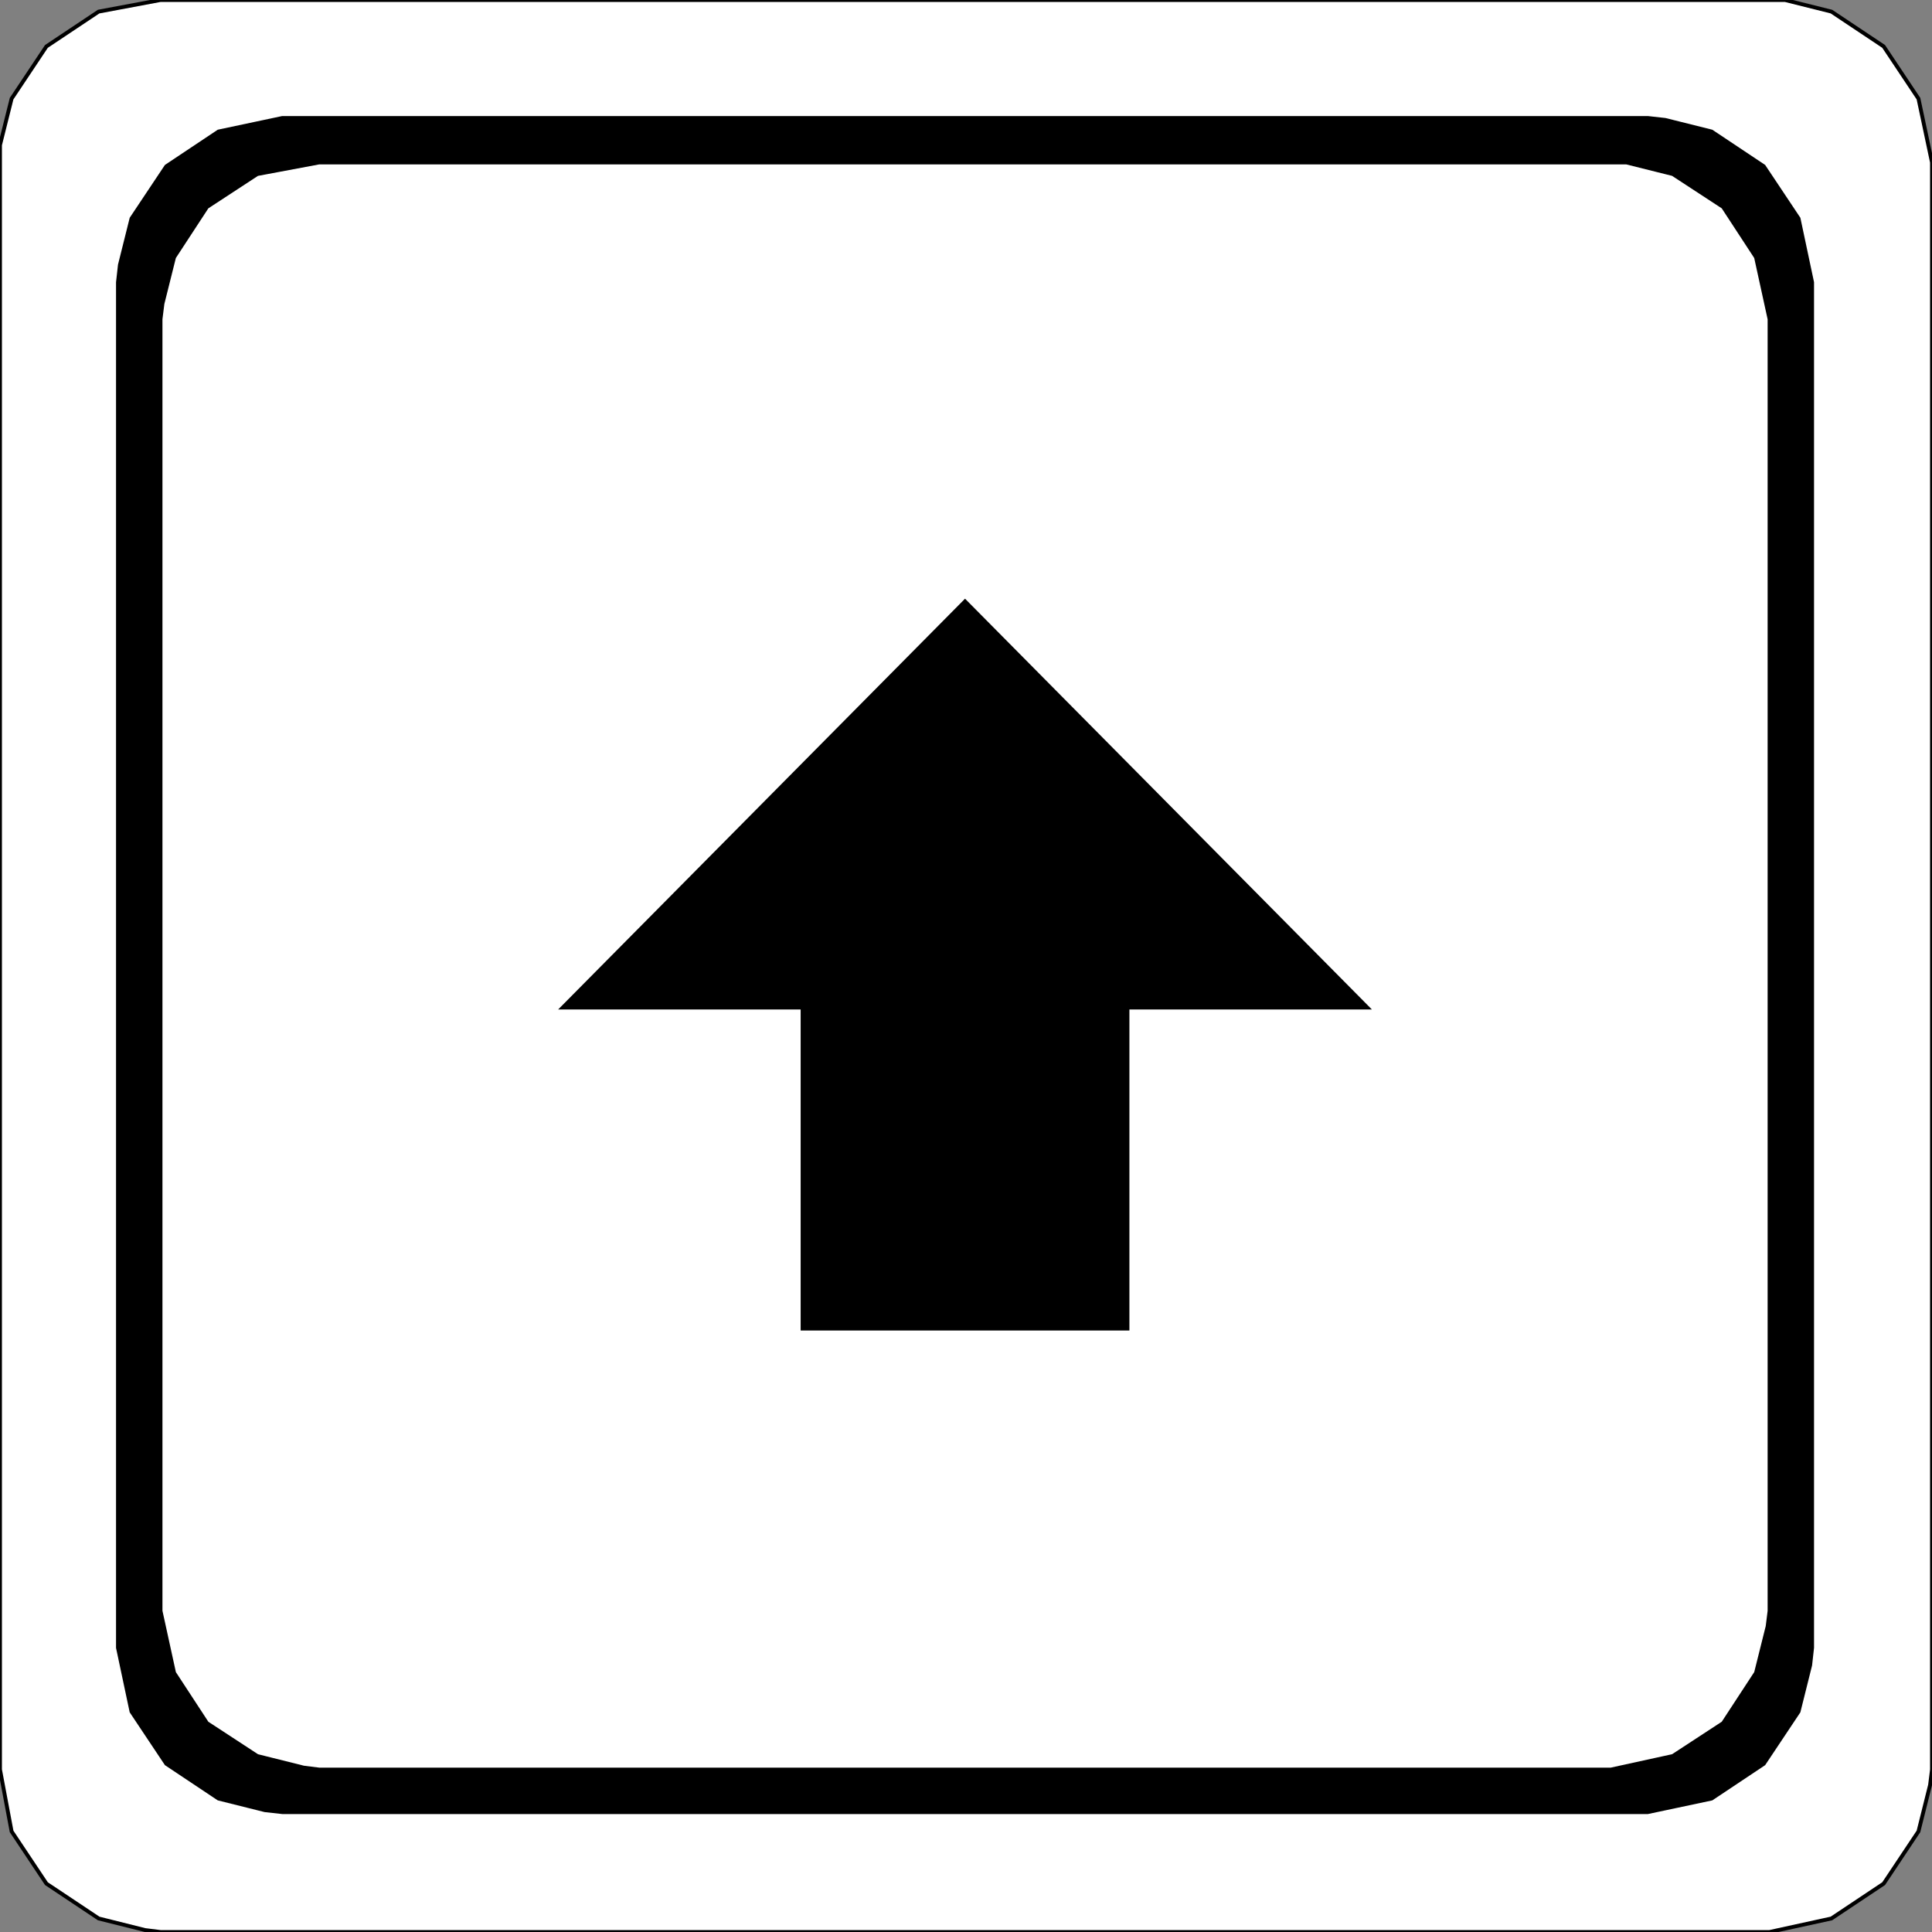 <svg width="150" height="150" viewBox="0 0 150 150" fill="none" xmlns="http://www.w3.org/2000/svg">
<rect x="0" y="0" width="150" height="150" fill="#808080" stroke="none"/>
<g clip-path="url(#clip0_2109_191849)">
<path d="M150 137.387V12.613L148.949 7.658L146.246 3.604L142.192 0.901L138.589 0H137.387H12.463L7.658 0.901L3.604 3.604L0.901 7.658L0 11.261V12.613V137.387L0.901 142.192L3.604 146.246L7.658 148.949L11.261 149.85L12.463 150H137.387L142.192 148.949L146.246 146.246L148.949 142.192L149.85 138.589L150 137.387Z" fill="white" stroke="black" stroke-width="0.3"/>
<path d="M140.691 127.929V21.923L139.64 16.968L136.937 12.914L132.883 10.211L129.279 9.31L127.928 9.16H21.922L16.967 10.211L12.913 12.914L10.21 16.968L9.309 20.572L9.159 21.923V127.929L10.21 132.884L12.913 136.938L16.967 139.641L20.571 140.542L21.922 140.692H127.928L132.883 139.641L136.937 136.938L139.64 132.884L140.541 129.28L140.691 127.929Z" fill="black" stroke="black" stroke-width="0.3"/>
<path d="M137.388 125.076V24.775L136.337 19.971L133.784 16.067L129.88 13.514L126.277 12.613H125.076H24.775L19.97 13.514L16.067 16.067L13.514 19.971L12.613 23.574L12.463 24.775V125.076L13.514 129.881L16.067 133.784L19.97 136.337L23.574 137.238L24.775 137.388H125.076L129.88 136.337L133.784 133.784L136.337 129.881L137.238 126.277L137.388 125.076Z" fill="white" stroke="black" stroke-width="0.3"/>
<path d="M87.537 103.152H62.312V78.227H43.693L74.925 46.695L106.156 78.227H87.537V103.152Z" fill="black" stroke="black" stroke-width="0.3"/>
</g>
<defs>
<clipPath id="clip0_2109_191849">
<rect width="150" height="150" fill="white"/>
</clipPath>
</defs>
</svg>
